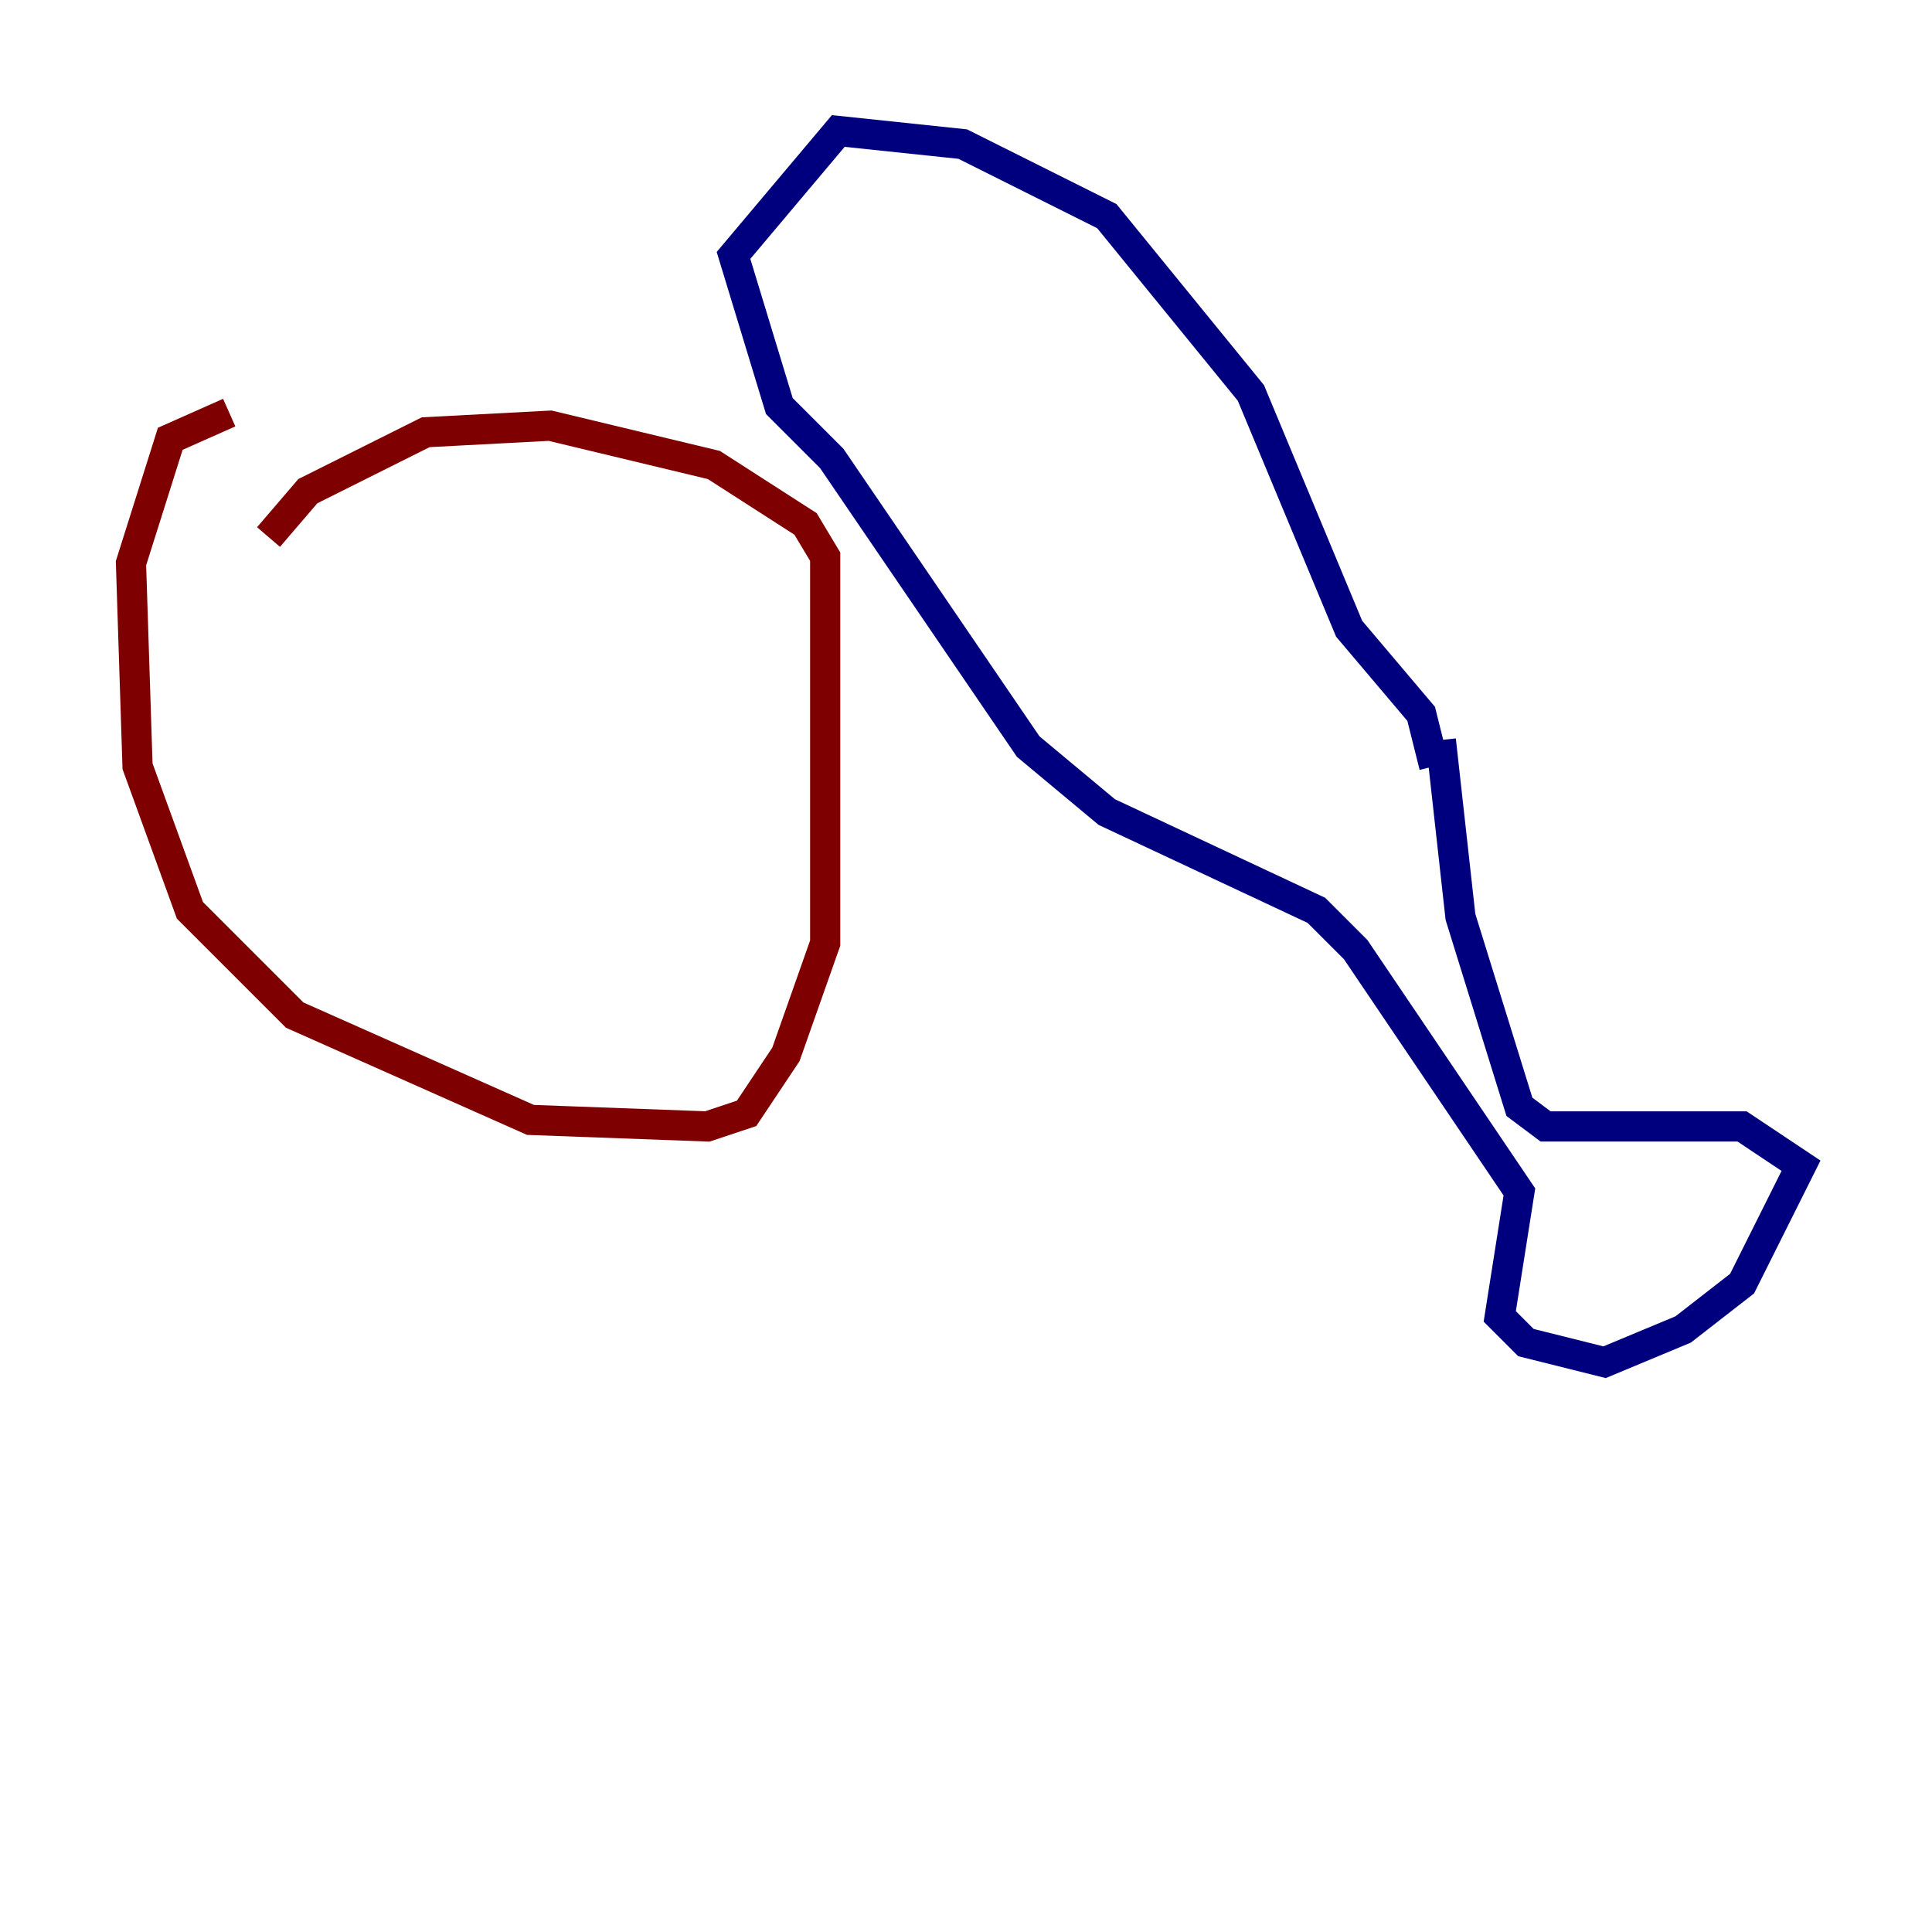 <?xml version="1.0" encoding="utf-8" ?>
<svg baseProfile="tiny" height="128" version="1.2" viewBox="0,0,128,128" width="128" xmlns="http://www.w3.org/2000/svg" xmlns:ev="http://www.w3.org/2001/xml-events" xmlns:xlink="http://www.w3.org/1999/xlink"><defs /><polyline fill="none" points="95.024,50.766 94.156,47.295 89.383,41.654 82.875,26.034 73.329,14.319 63.783,9.546 55.539,8.678 48.597,16.922 51.634,26.902 55.105,30.373 68.122,49.464 73.329,53.803 87.214,60.312 89.817,62.915 100.664,78.969 99.363,87.214 101.098,88.949 106.305,90.251 111.512,88.081 115.417,85.044 119.322,77.234 115.417,74.63 102.4,74.63 100.664,73.329 96.759,60.746 95.458,49.031" stroke="#00007f" stroke-width="2" /><polyline fill="none" points="15.186,27.336 11.281,29.071 8.678,37.315 9.112,50.766 12.583,60.312 19.525,67.254 35.146,74.197 46.861,74.63 49.464,73.763 52.068,69.858 54.671,62.481 54.671,36.881 53.37,34.712 47.295,30.807 36.447,28.203 28.203,28.637 20.393,32.542 17.79,35.58" stroke="#7f0000" stroke-width="2" /></svg>